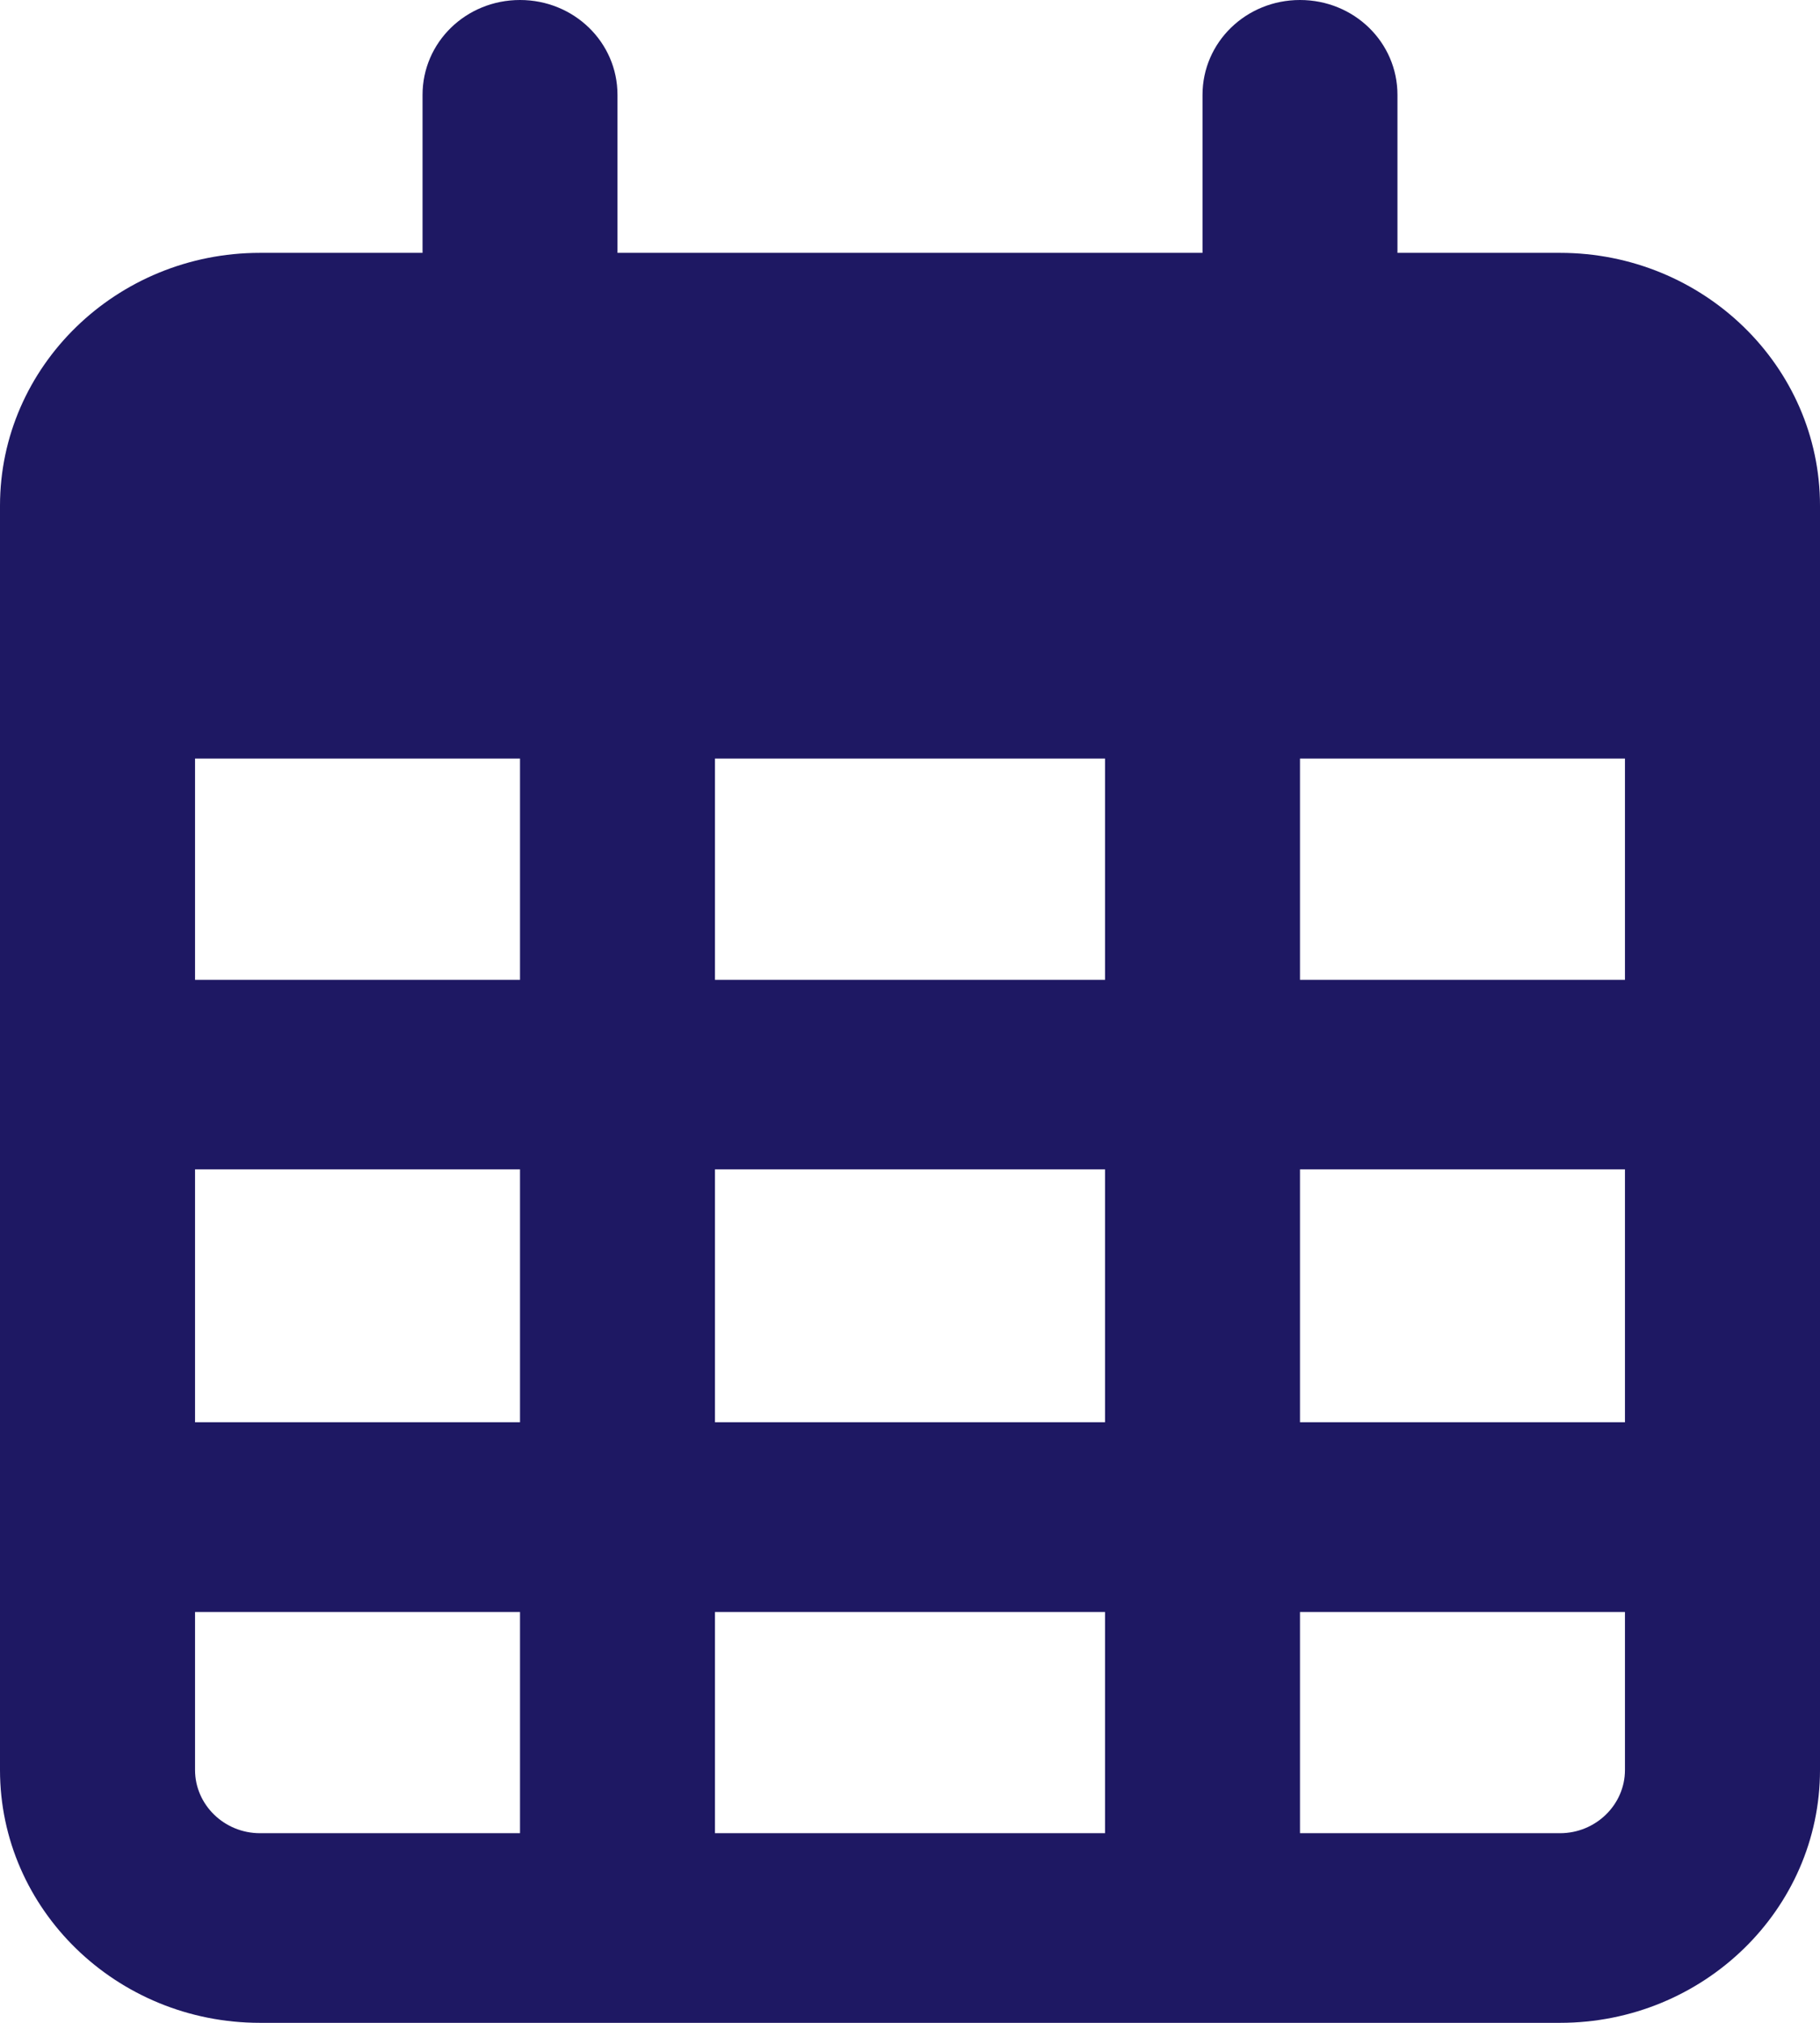 <svg width="18" height="20" viewBox="0 0 18 20" fill="none" xmlns="http://www.w3.org/2000/svg">
<path d="M6.107 0.938C6.107 0.418 5.677 0 5.143 0C4.608 0 4.179 0.418 4.179 0.938V2.5H2.571C1.153 2.5 0 3.621 0 5V5.625V7.5V17.5C0 18.879 1.153 20 2.571 20H15.429C16.847 20 18 18.879 18 17.5V7.5V5.625V5C18 3.621 16.847 2.5 15.429 2.5H13.821V0.938C13.821 0.418 13.392 0 12.857 0C12.323 0 11.893 0.418 11.893 0.938V2.5H6.107V0.938ZM1.929 7.5H5.143V9.688H1.929V7.5ZM1.929 11.562H5.143V14.062H1.929V11.562ZM7.071 11.562H10.929V14.062H7.071V11.562ZM12.857 11.562H16.071V14.062H12.857V11.562ZM16.071 9.688H12.857V7.5H16.071V9.688ZM16.071 15.938V17.5C16.071 17.844 15.782 18.125 15.429 18.125H12.857V15.938H16.071ZM10.929 15.938V18.125H7.071V15.938H10.929ZM5.143 15.938V18.125H2.571C2.218 18.125 1.929 17.844 1.929 17.5V15.938H5.143ZM10.929 9.688H7.071V7.5H10.929V9.688Z" fill="#1E1863"/>
</svg>
